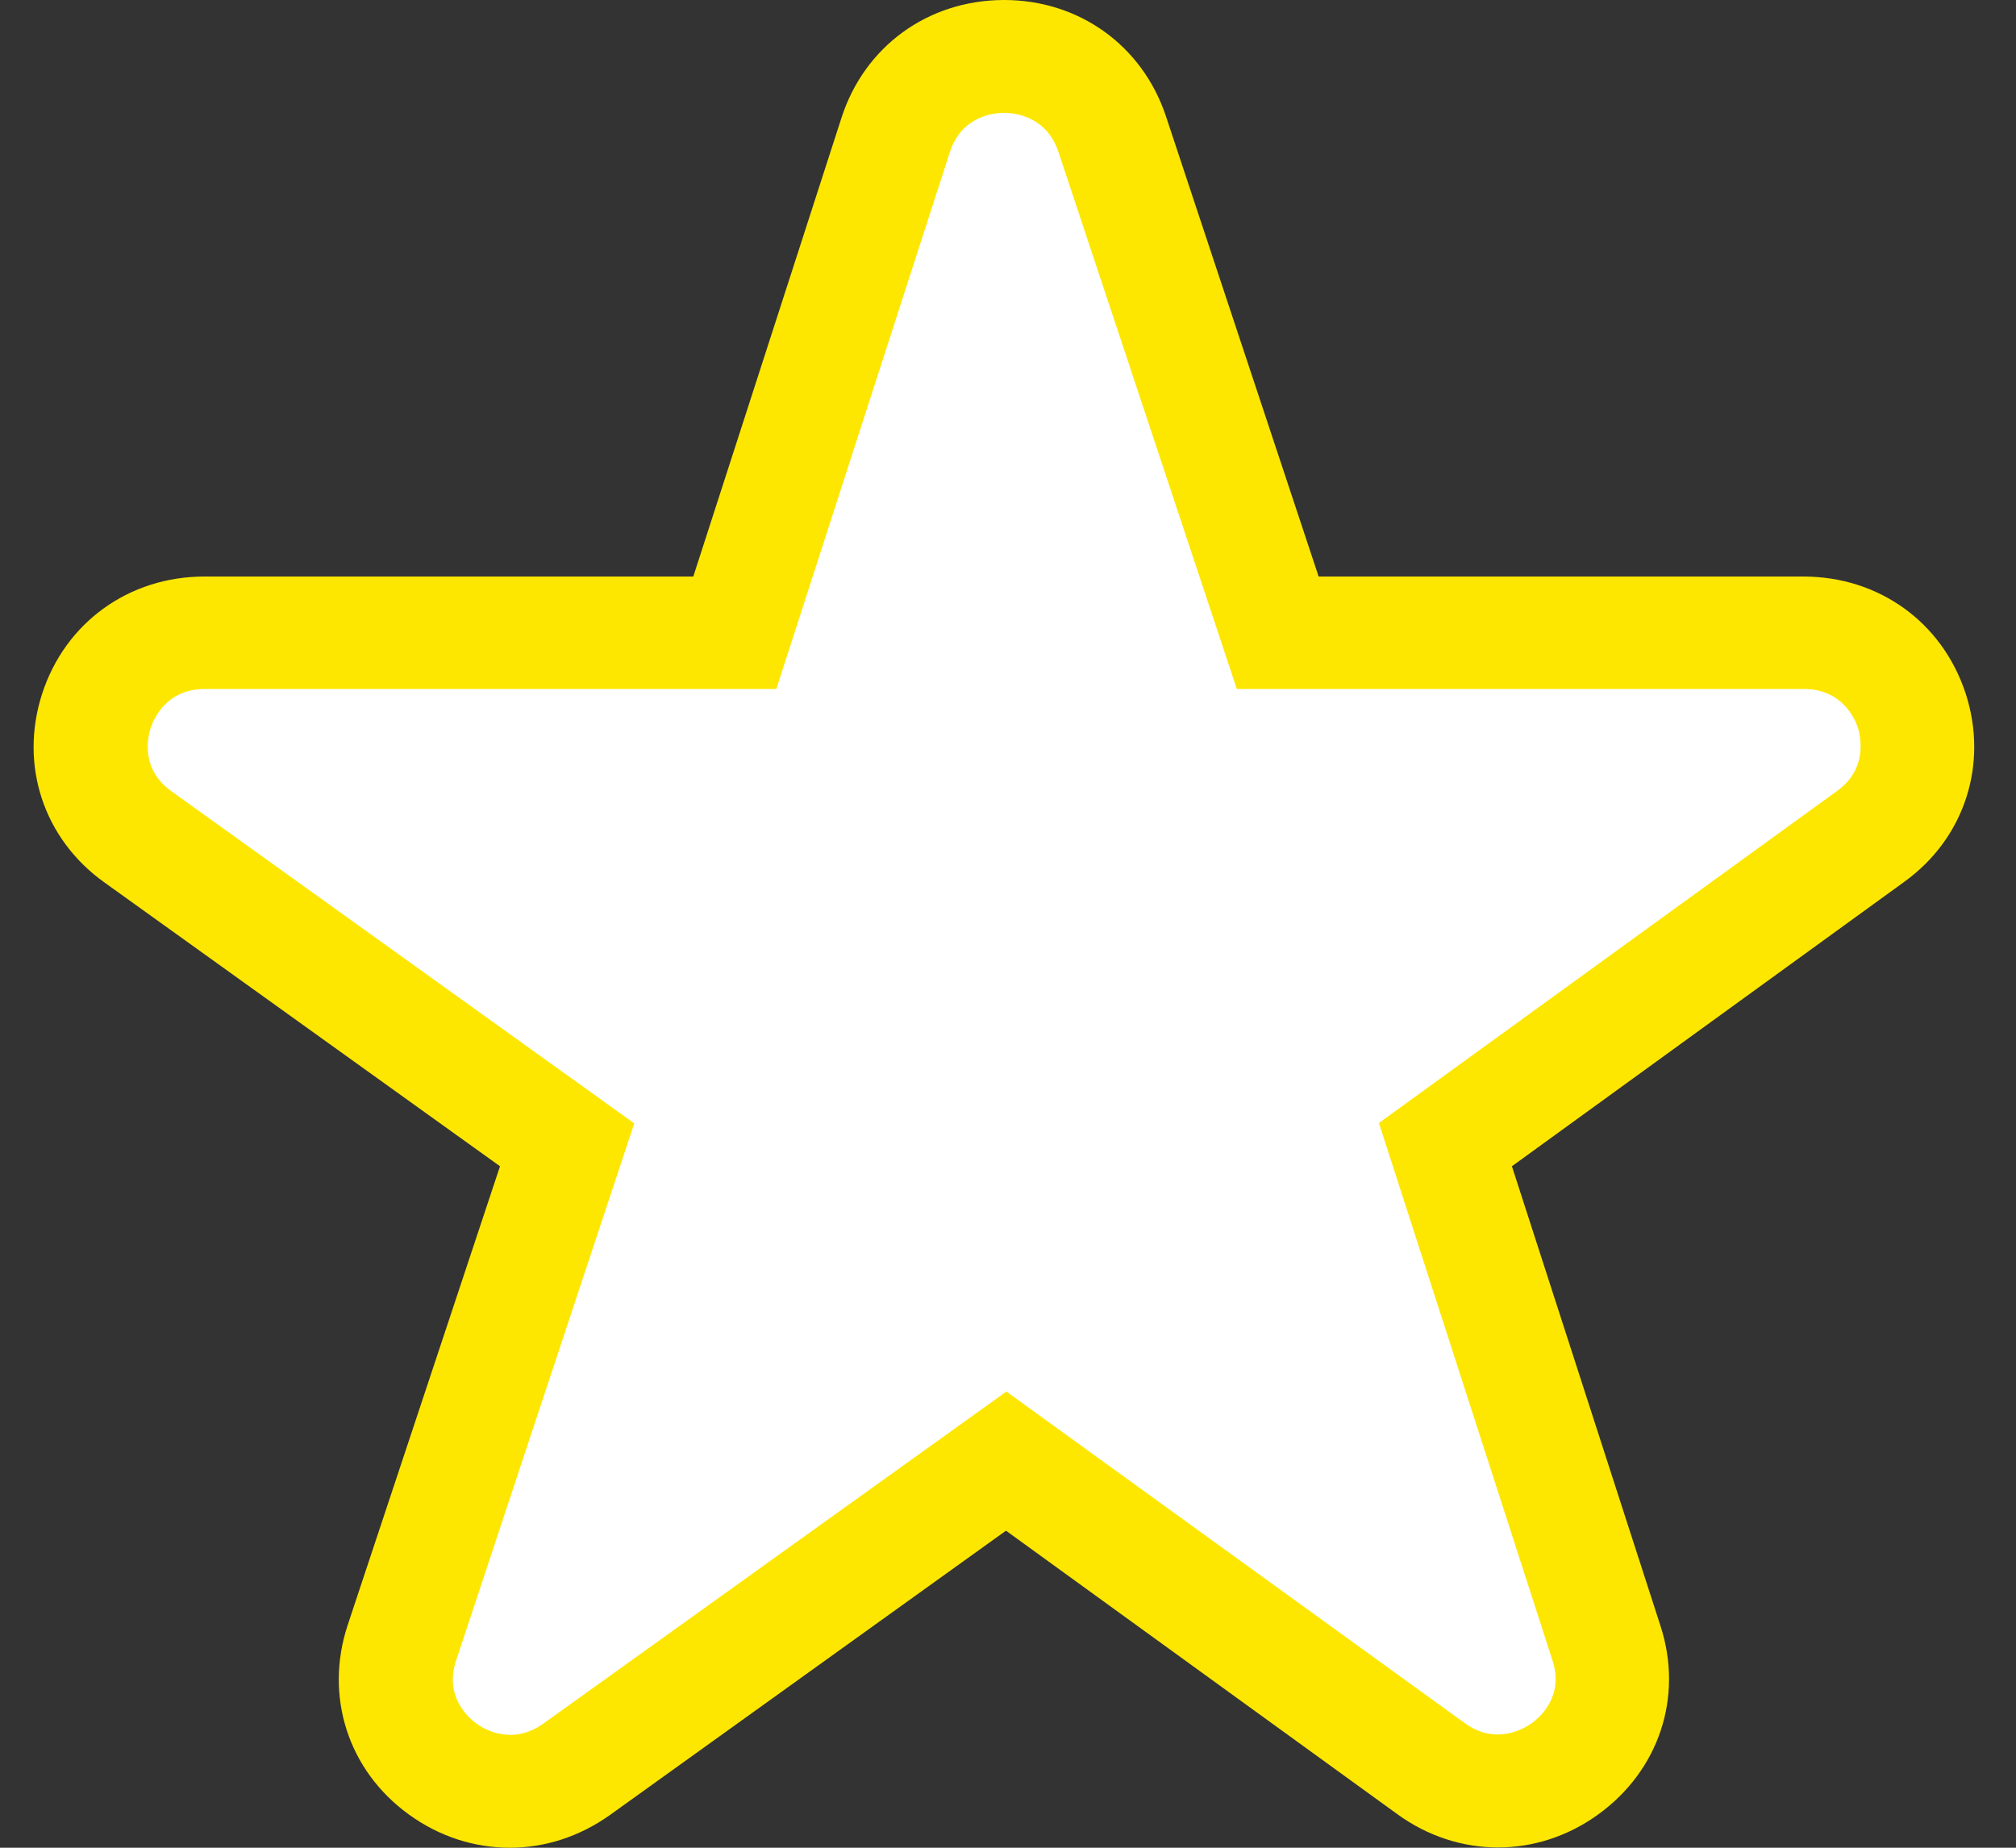<svg width="48" height="44" viewBox="0 0 48 44" fill="none" xmlns="http://www.w3.org/2000/svg">
<rect x="0" y="0" width="48" height="44" fill="#333333" stroke="none"/>
<path d="M46.799 16.506C46.24 14.813 44.733 13.729 42.937 13.729H31.396L27.76 2.767C27.2 1.084 25.693 0 23.907 0C23.898 0 23.898 0 23.889 0C22.093 0.009 20.586 1.102 20.036 2.803L16.507 13.729H4.867C3.071 13.729 1.556 14.822 1.005 16.515C0.455 18.207 1.032 19.98 2.494 21.019L11.905 27.772L8.278 38.698C7.719 40.391 8.287 42.164 9.74 43.212C10.471 43.74 11.301 44 12.14 44C12.97 44 13.791 43.74 14.522 43.221L23.952 36.45L33.273 43.203C34.717 44.251 36.594 44.26 38.046 43.212C39.499 42.164 40.086 40.409 39.535 38.716L35.998 27.772L45.337 21.001C46.781 19.962 47.349 18.189 46.799 16.506Z" fill="#FDE700"/>
<path d="M43.741 18.834L32.831 26.742L36.964 39.54C37.244 40.4 36.657 40.901 36.468 41.036C36.279 41.17 35.611 41.564 34.88 41.036L23.962 33.137L12.935 41.045C12.195 41.573 11.527 41.179 11.347 41.045C11.157 40.91 10.571 40.4 10.86 39.54L15.101 26.751L4.083 18.843C3.343 18.315 3.514 17.562 3.587 17.338C3.659 17.124 3.957 16.407 4.877 16.407H18.484L22.617 3.618C22.897 2.758 23.673 2.687 23.898 2.687H23.907C24.142 2.687 24.909 2.758 25.198 3.609L29.448 16.407H42.947C43.858 16.407 44.165 17.115 44.237 17.33C44.3 17.553 44.472 18.306 43.741 18.834Z" fill="white"/>
</svg>
